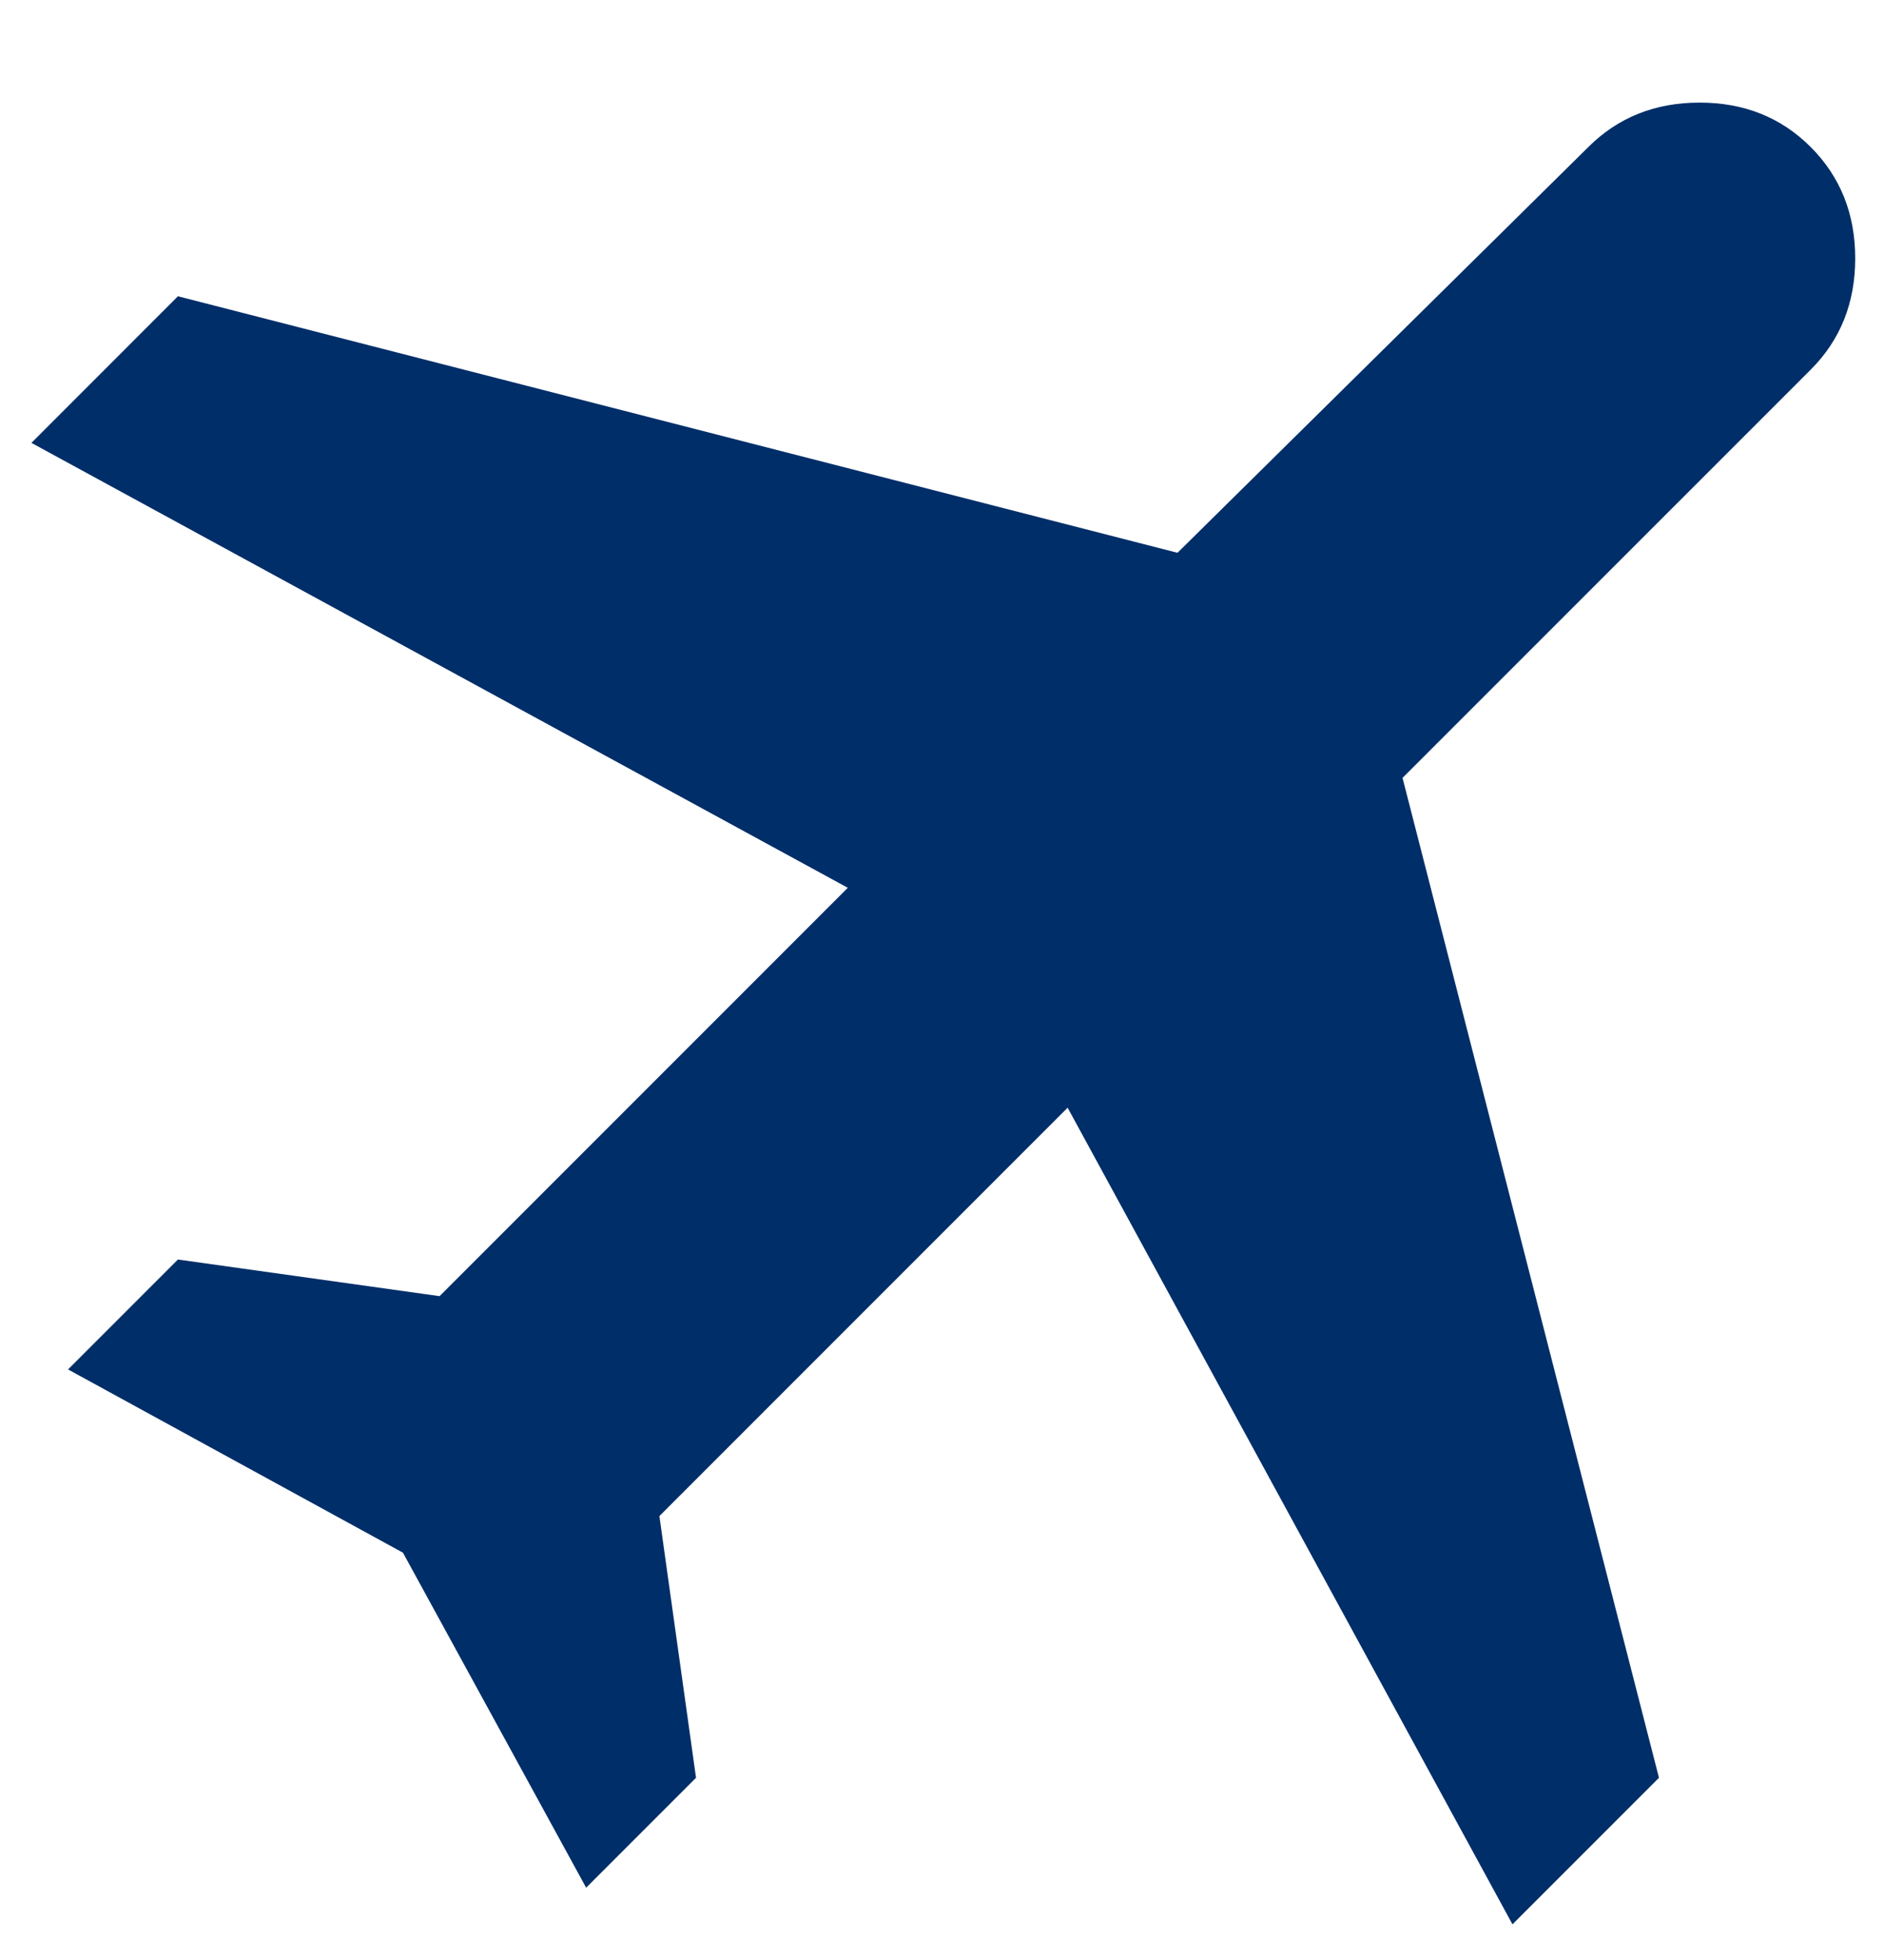 <svg width="25" height="26" viewBox="0 0 25 26" fill="none" xmlns="http://www.w3.org/2000/svg">
<g clip-path="url(#clip0_2245_36061)">
<path d="M5.347 20.597L0.903 18.166L2.361 16.708L5.833 17.194L11.25 11.777L0.417 5.875L2.361 3.93L15.625 7.333L21.076 1.951C21.47 1.558 21.962 1.361 22.553 1.361C23.144 1.361 23.635 1.558 24.028 1.951C24.421 2.345 24.618 2.837 24.618 3.428C24.618 4.018 24.421 4.51 24.028 4.903L18.611 10.319L22.014 23.583L20.07 25.527L14.167 14.694L8.75 20.111L9.236 23.583L7.778 25.041L5.347 20.597Z" fill="#002E69"/>
</g>
<defs>
<clipPath id="clip0_2245_36061">
<rect width="25" height="25" fill="white" transform="translate(0 0.944)"/>
</clipPath>
</defs>
</svg>
